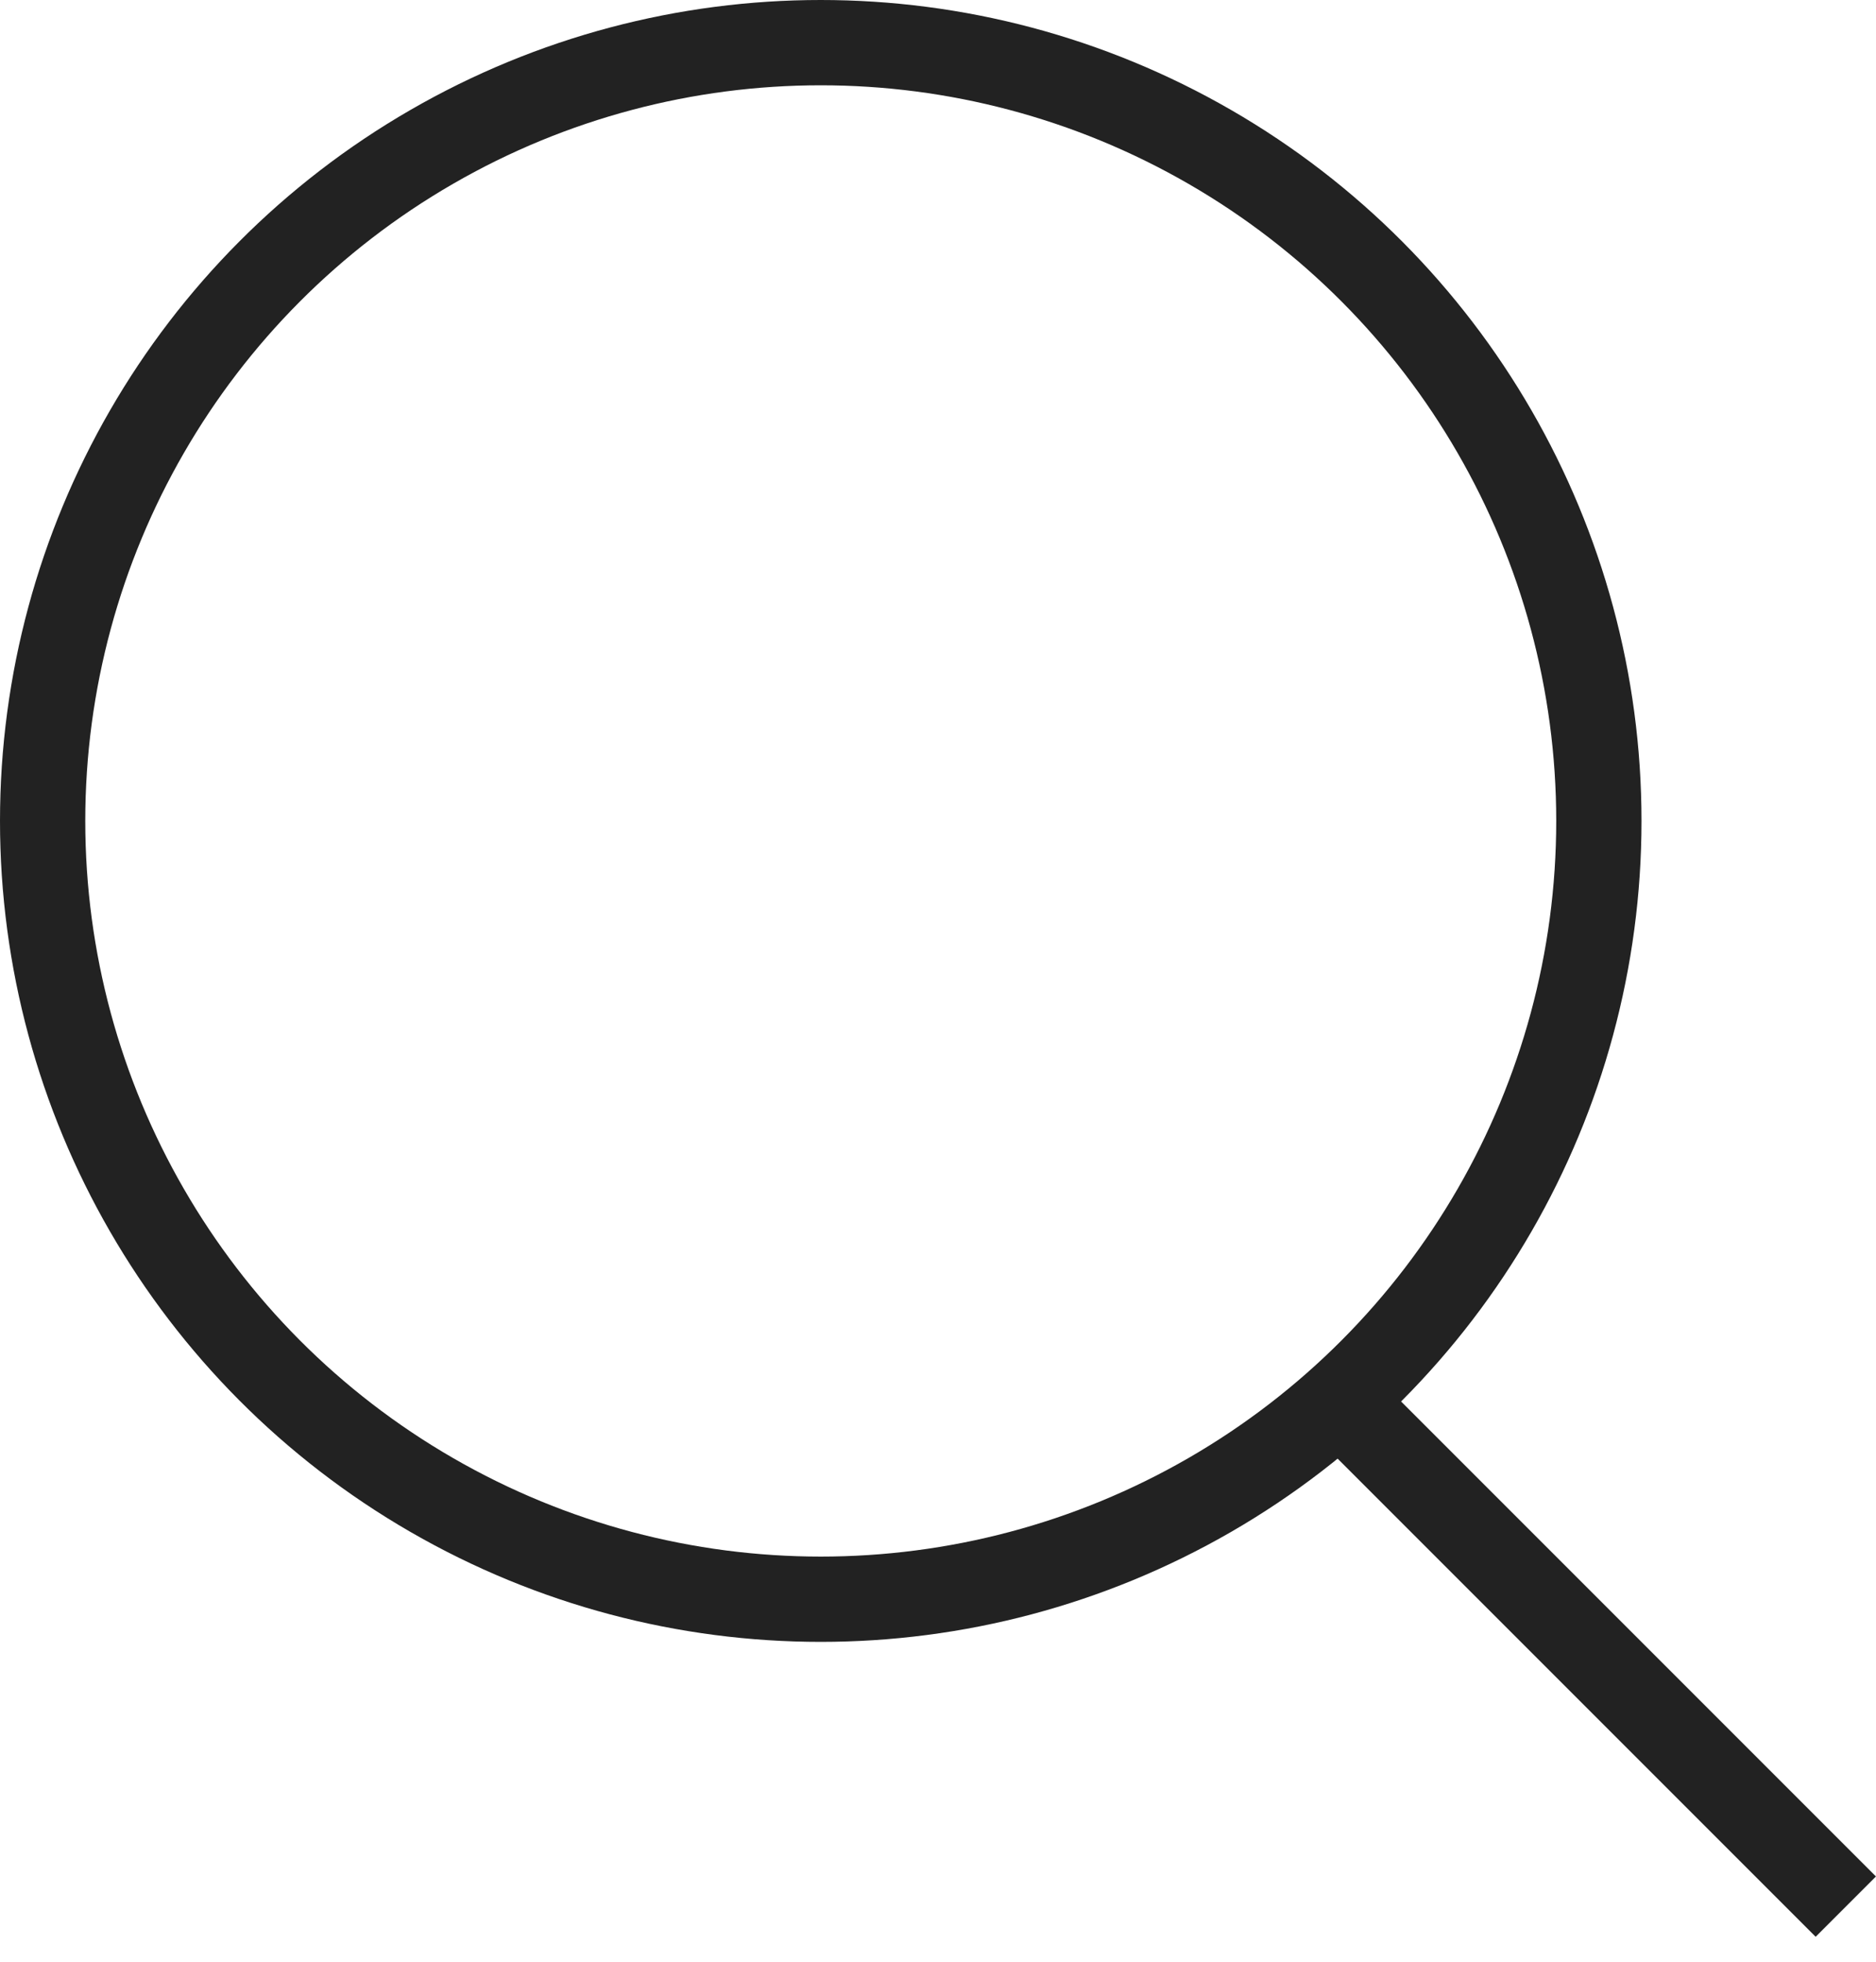 <svg width="22" height="23" viewBox="0 0 22 23" fill="none" xmlns="http://www.w3.org/2000/svg">
<circle cx="9.625" cy="9.625" r="9.125" stroke="#222222"/>
<line x1="21.646" y1="22.354" x2="15.707" y2="16.415" stroke="#222222"/>
</svg>
